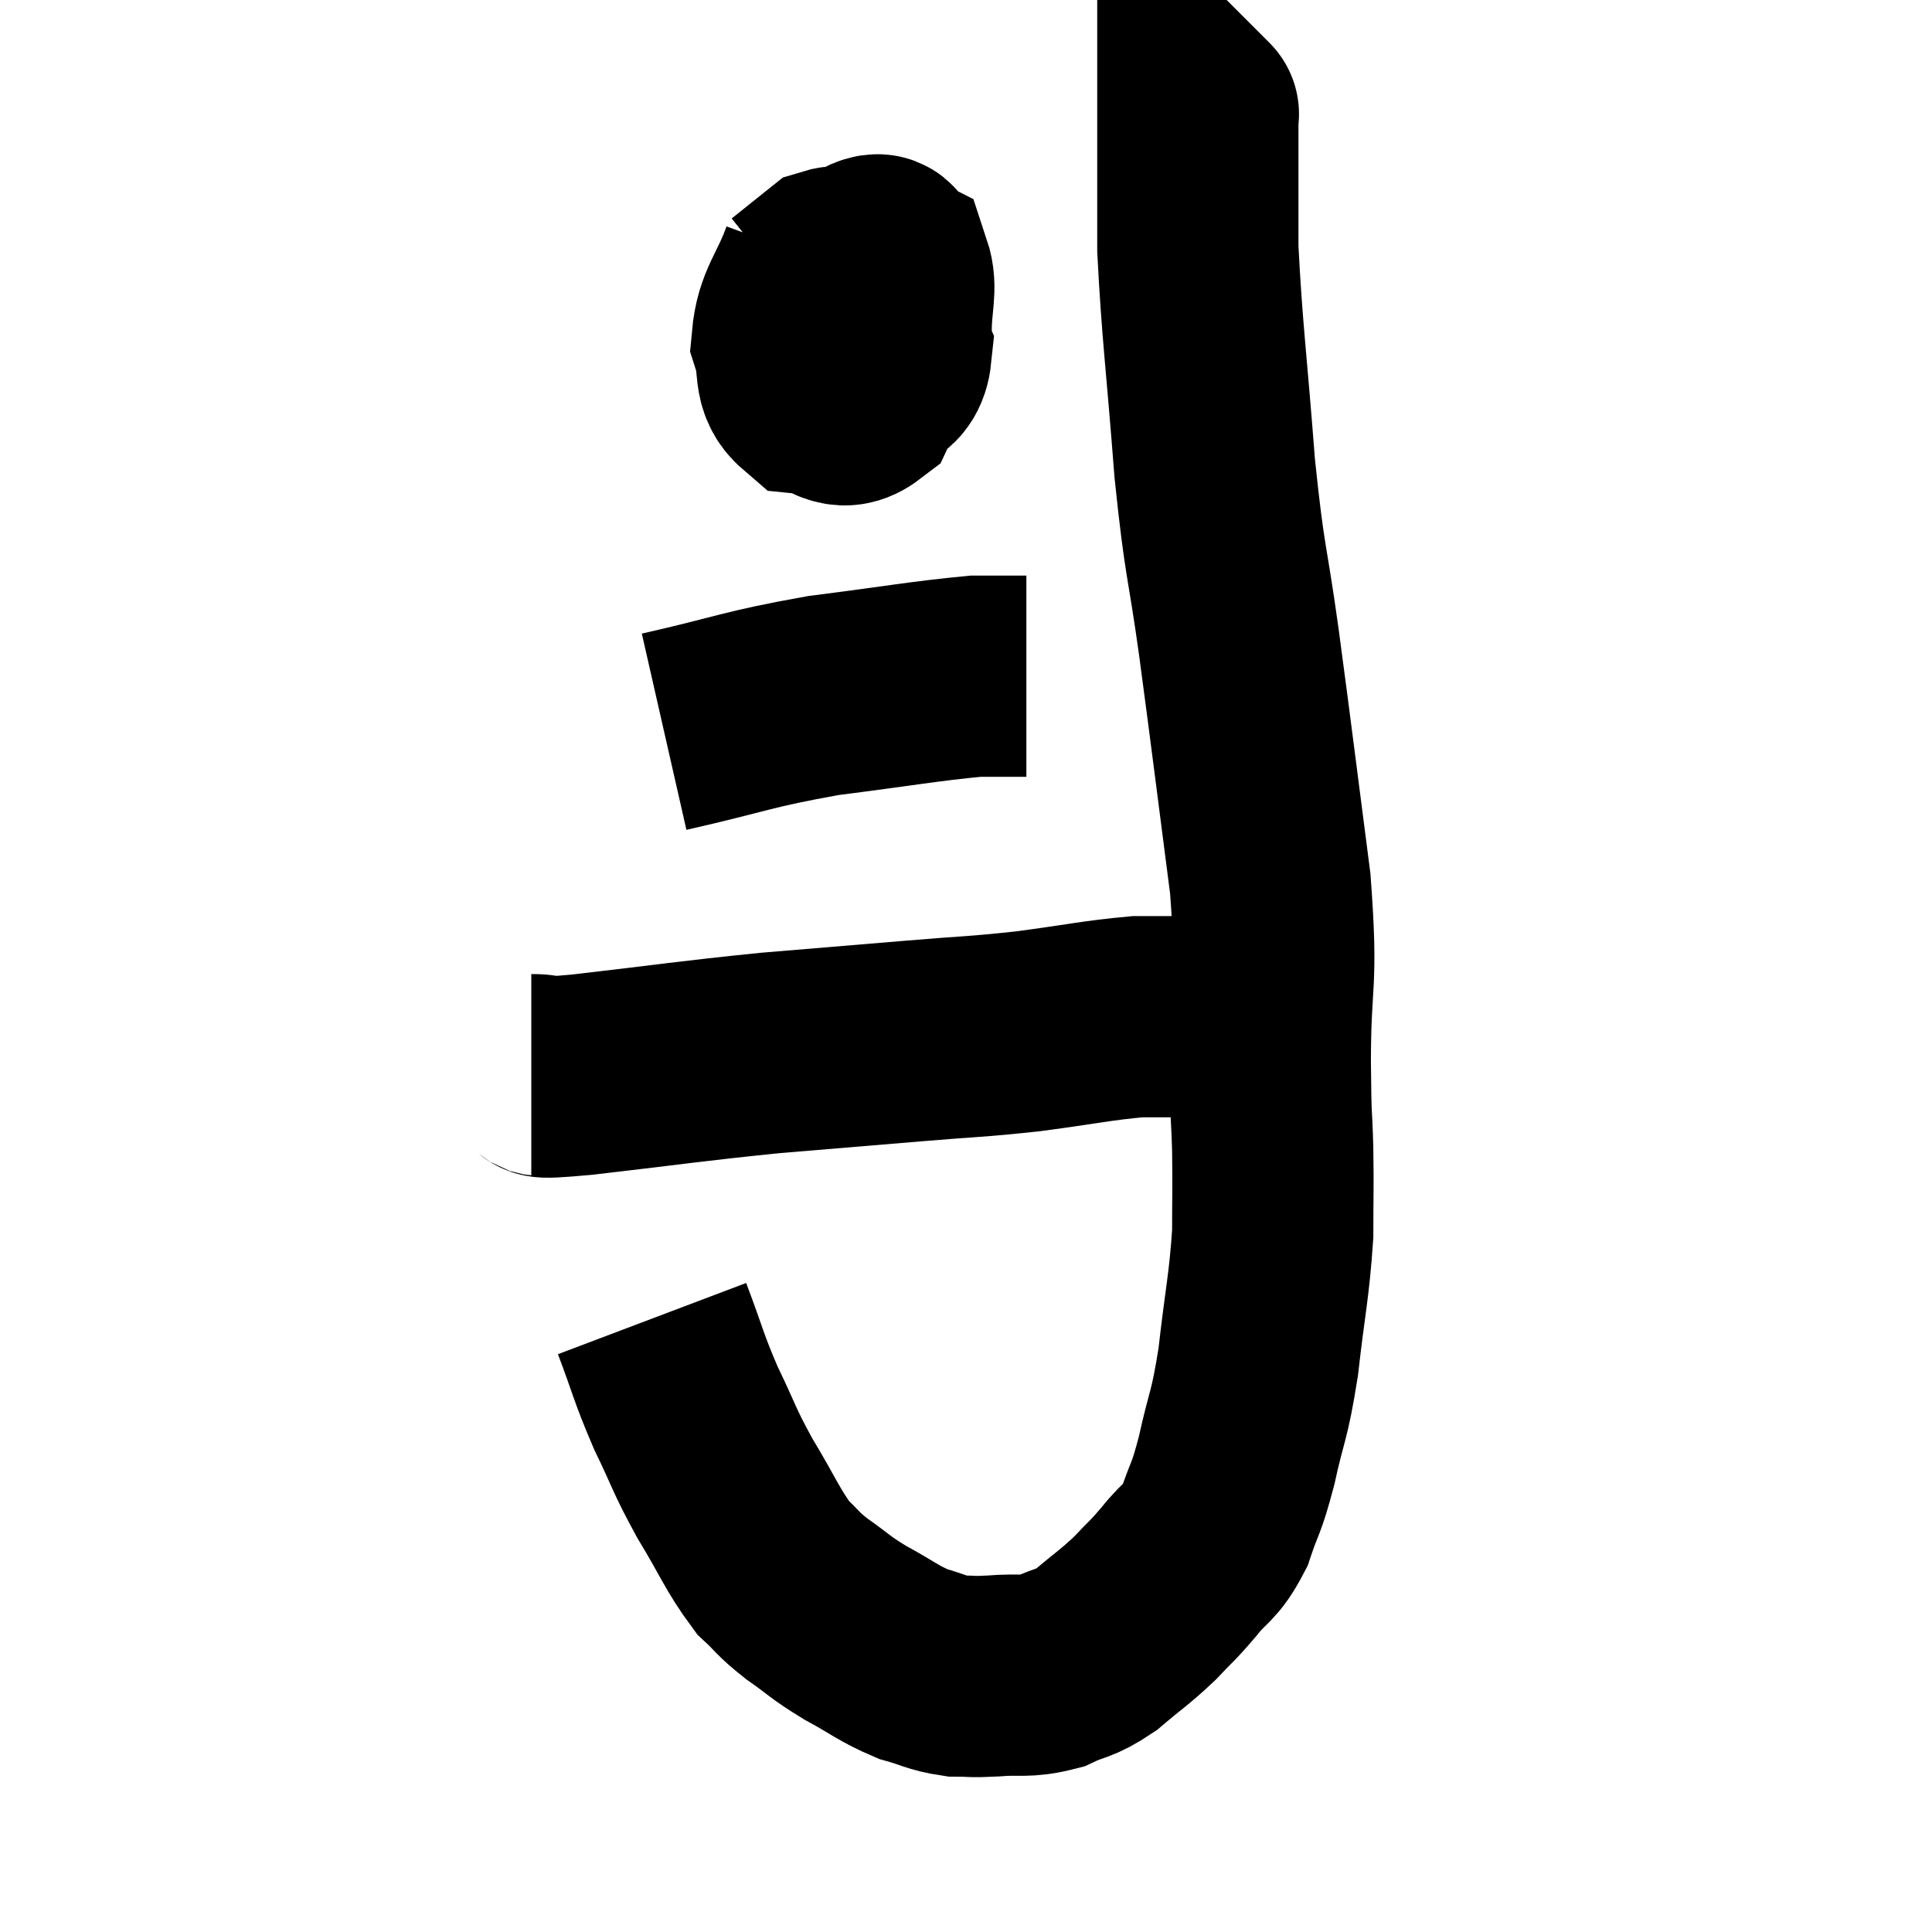 <svg width="48" height="48" viewBox="0 0 48 48" xmlns="http://www.w3.org/2000/svg"><path d="M 13.2 26.7 C 13.83 26.7, 12.975 26.835, 14.46 26.7 C 16.8 26.43, 17.07 26.37, 19.14 26.16 C 20.94 26.01, 21.135 25.995, 22.74 25.86 C 24.15 25.74, 24.18 25.77, 25.56 25.62 C 26.91 25.44, 27.27 25.35, 28.26 25.26 C 28.89 25.26, 29.01 25.26, 29.52 25.26 C 29.91 25.26, 29.985 25.26, 30.3 25.26 C 30.54 25.26, 30.585 25.26, 30.78 25.26 L 31.08 25.26" fill="none" stroke="black" stroke-width="5"></path><path d="M 16.2 32.76 C 16.62 33.87, 16.59 33.93, 17.04 34.98 C 17.52 35.97, 17.46 35.97, 18 36.96 C 18.6 37.95, 18.69 38.25, 19.2 38.94 C 19.62 39.33, 19.53 39.315, 20.04 39.72 C 20.64 40.14, 20.58 40.155, 21.24 40.56 C 21.96 40.95, 22.05 41.07, 22.68 41.34 C 23.22 41.49, 23.265 41.565, 23.76 41.64 C 24.21 41.64, 24.075 41.67, 24.66 41.64 C 25.38 41.58, 25.455 41.685, 26.1 41.52 C 26.67 41.25, 26.655 41.37, 27.24 40.98 C 27.84 40.47, 27.93 40.44, 28.44 39.96 C 28.86 39.51, 28.845 39.57, 29.28 39.06 C 29.73 38.49, 29.82 38.61, 30.18 37.92 C 30.45 37.11, 30.45 37.32, 30.72 36.3 C 30.99 35.07, 31.035 35.25, 31.26 33.84 C 31.44 32.25, 31.53 31.98, 31.62 30.66 C 31.62 29.61, 31.635 29.625, 31.62 28.56 C 31.59 27.48, 31.575 28.05, 31.56 26.4 C 31.56 24.18, 31.755 24.57, 31.56 21.96 C 31.17 18.96, 31.125 18.54, 30.78 15.96 C 30.48 13.8, 30.435 14.085, 30.18 11.64 C 29.97 8.91, 29.865 8.235, 29.76 6.18 C 29.76 4.8, 29.76 4.26, 29.76 3.42 C 29.76 3.12, 29.76 2.97, 29.76 2.82 C 29.76 2.82, 29.79 2.85, 29.76 2.82 L 29.64 2.7" fill="none" stroke="black" stroke-width="5"></path><path d="M 20.4 6.48 C 20.04 7.47, 19.755 7.635, 19.68 8.46 C 19.89 9.12, 19.68 9.42, 20.1 9.78 C 20.73 9.84, 20.85 10.29, 21.36 9.9 C 21.75 9.06, 21.945 9.015, 22.14 8.22 C 22.14 7.47, 22.29 7.17, 22.14 6.72 C 21.84 6.57, 22.065 6.15, 21.54 6.42 C 20.79 7.11, 20.43 7.2, 20.04 7.8 C 20.01 8.31, 19.74 8.325, 19.98 8.82 C 20.49 9.3, 20.46 9.795, 21 9.78 C 21.57 9.27, 22.065 9.48, 22.14 8.76 C 21.72 7.83, 21.675 7.425, 21.3 6.9 C 20.97 6.78, 21.03 6.54, 20.64 6.66 L 19.74 7.38" fill="none" stroke="black" stroke-width="5"></path><path d="M 16.5 18.18 C 18.48 17.73, 18.525 17.625, 20.46 17.28 C 22.35 17.04, 22.98 16.92, 24.24 16.8 C 24.87 16.8, 25.185 16.8, 25.5 16.8 L 25.5 16.8" fill="none" stroke="black" stroke-width="5"></path></svg>